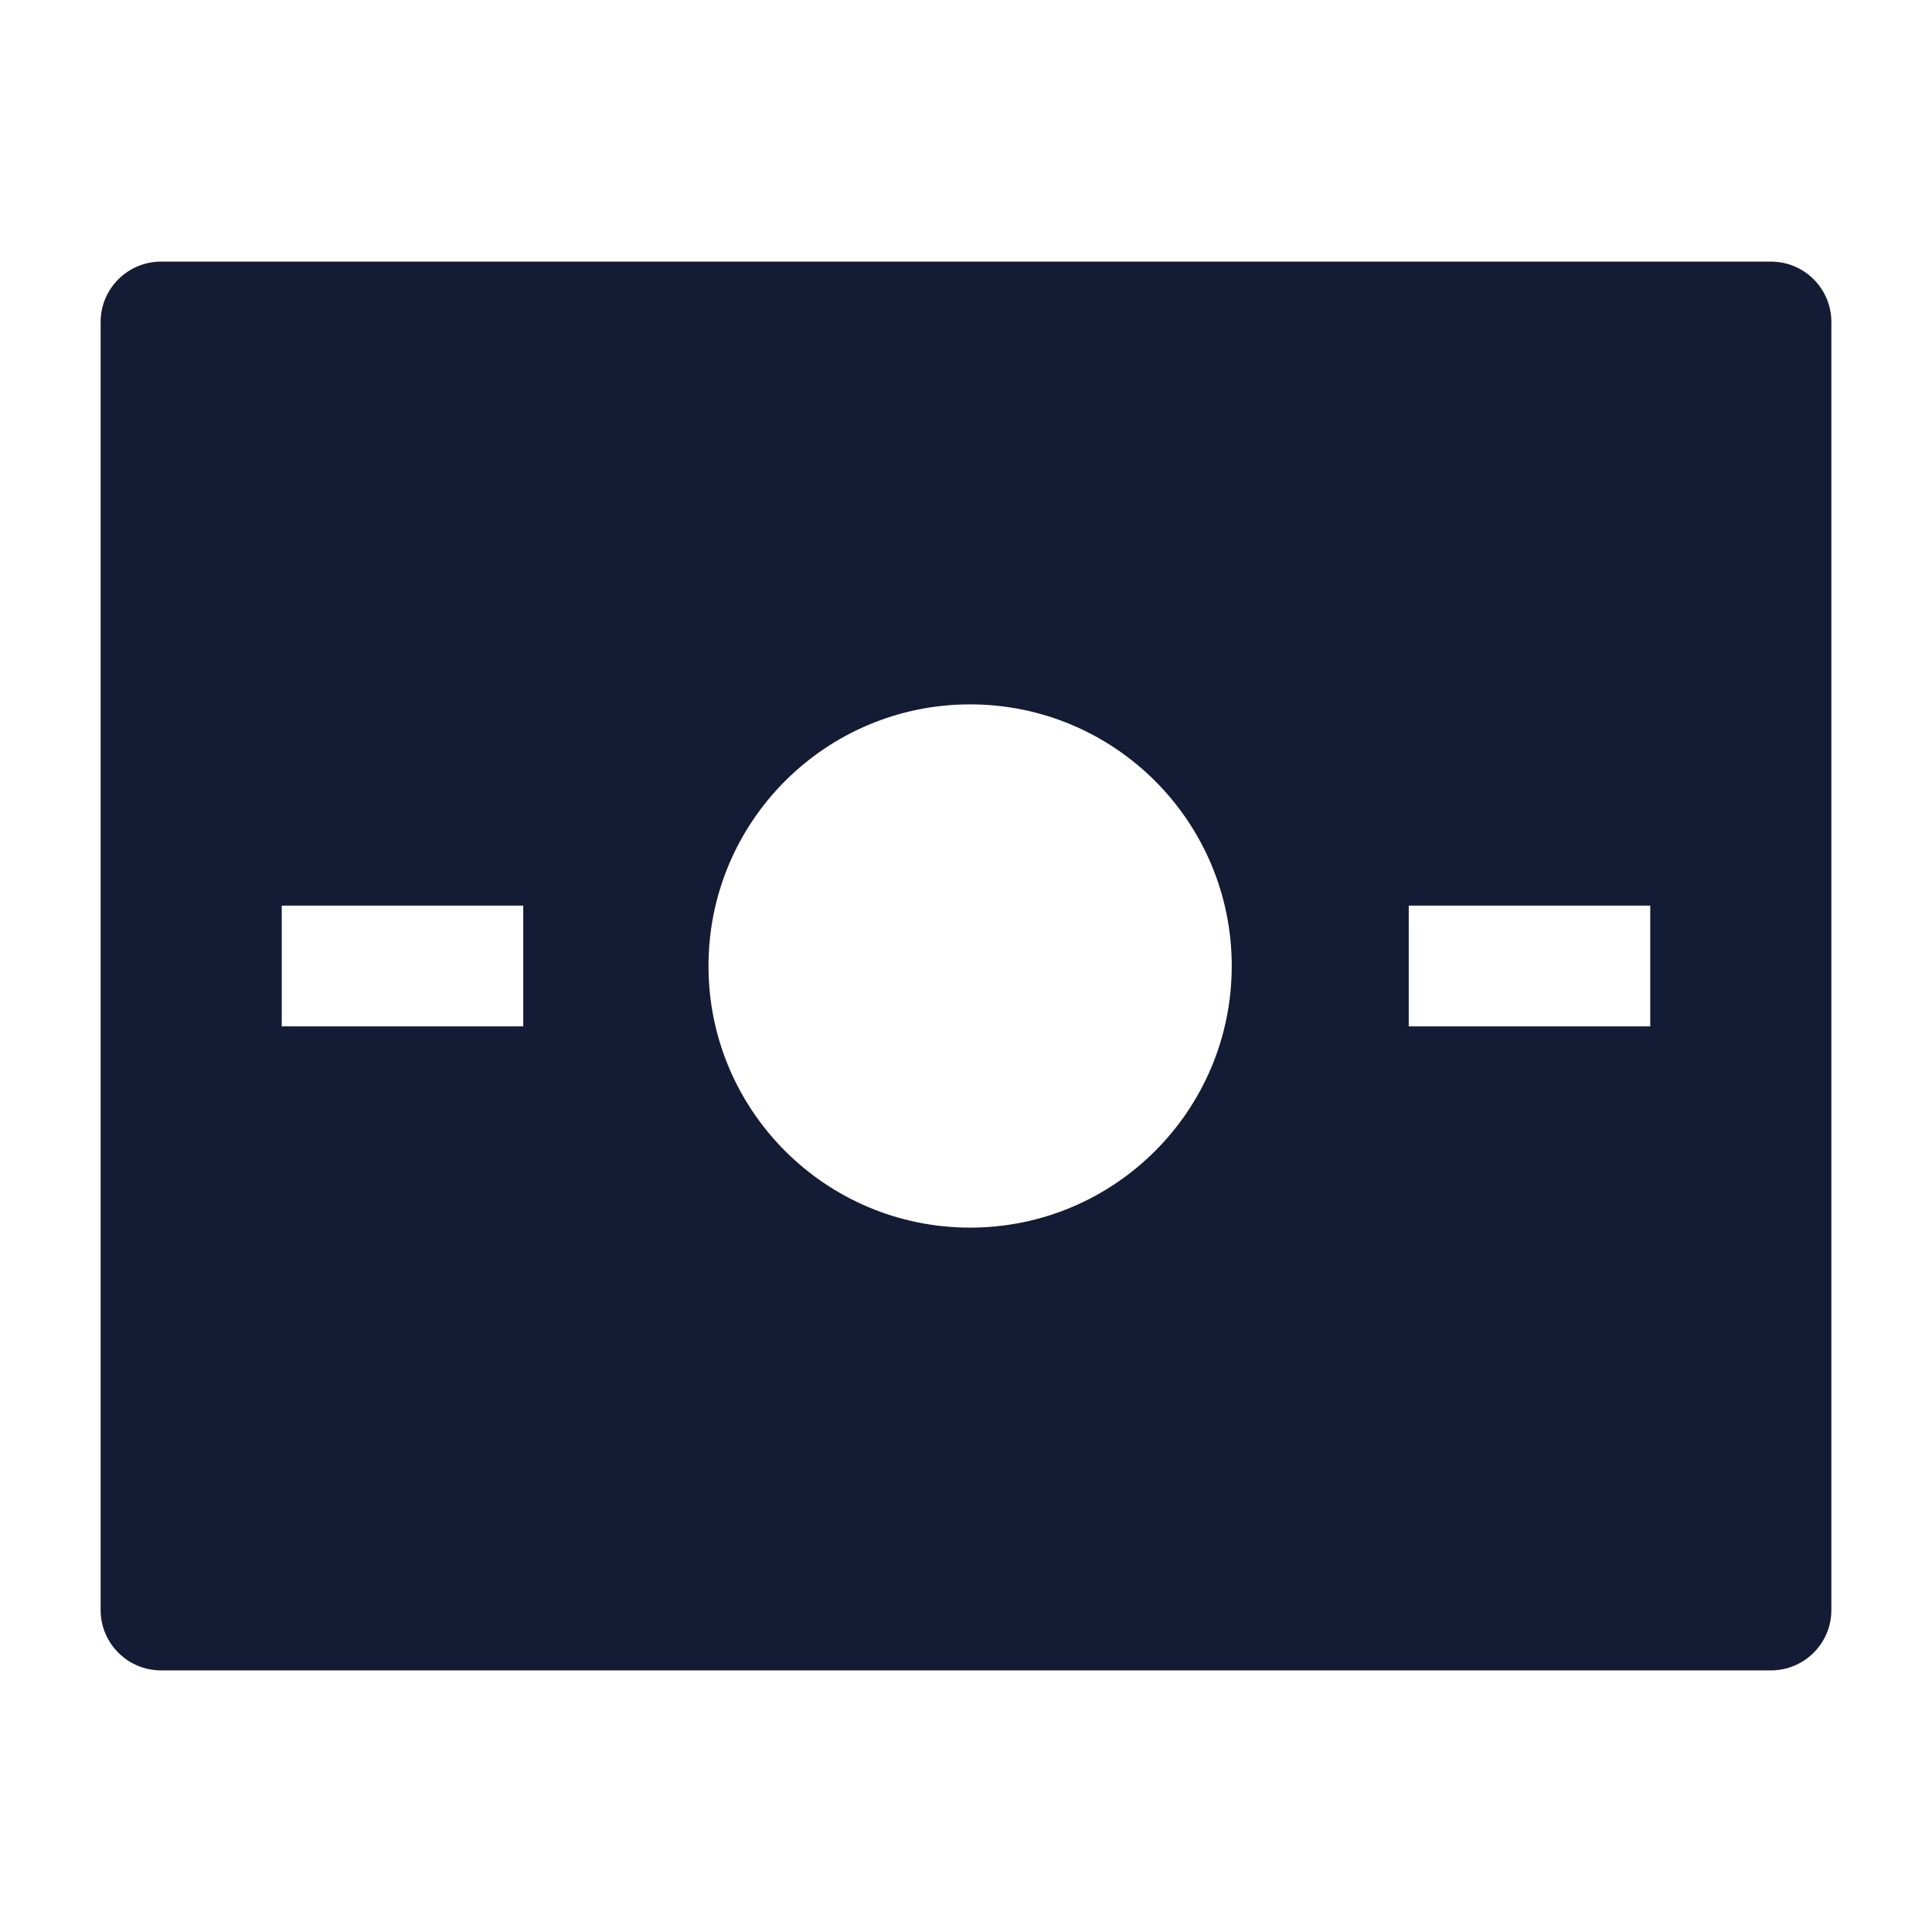 <svg width="24" height="24" viewBox="0 0 24 24" fill="none" xmlns="http://www.w3.org/2000/svg">
<path fill-rule="evenodd" clip-rule="evenodd" d="M1.25 4C1.25 3.586 1.586 3.25 2 3.25H22C22.414 3.25 22.75 3.586 22.75 4V20C22.75 20.414 22.414 20.75 22 20.75H2C1.586 20.75 1.25 20.414 1.25 20V4ZM8.801 12C8.801 10.205 10.256 8.75 12.051 8.75C13.846 8.75 15.301 10.205 15.301 12C15.301 13.795 13.846 15.25 12.051 15.25C10.256 15.25 8.801 13.795 8.801 12ZM3.5 12.75H6.5V11.25H3.5L3.5 12.75ZM17.5 12.75H20.5V11.25H17.5V12.75Z" fill="#141B34"/>
</svg>
